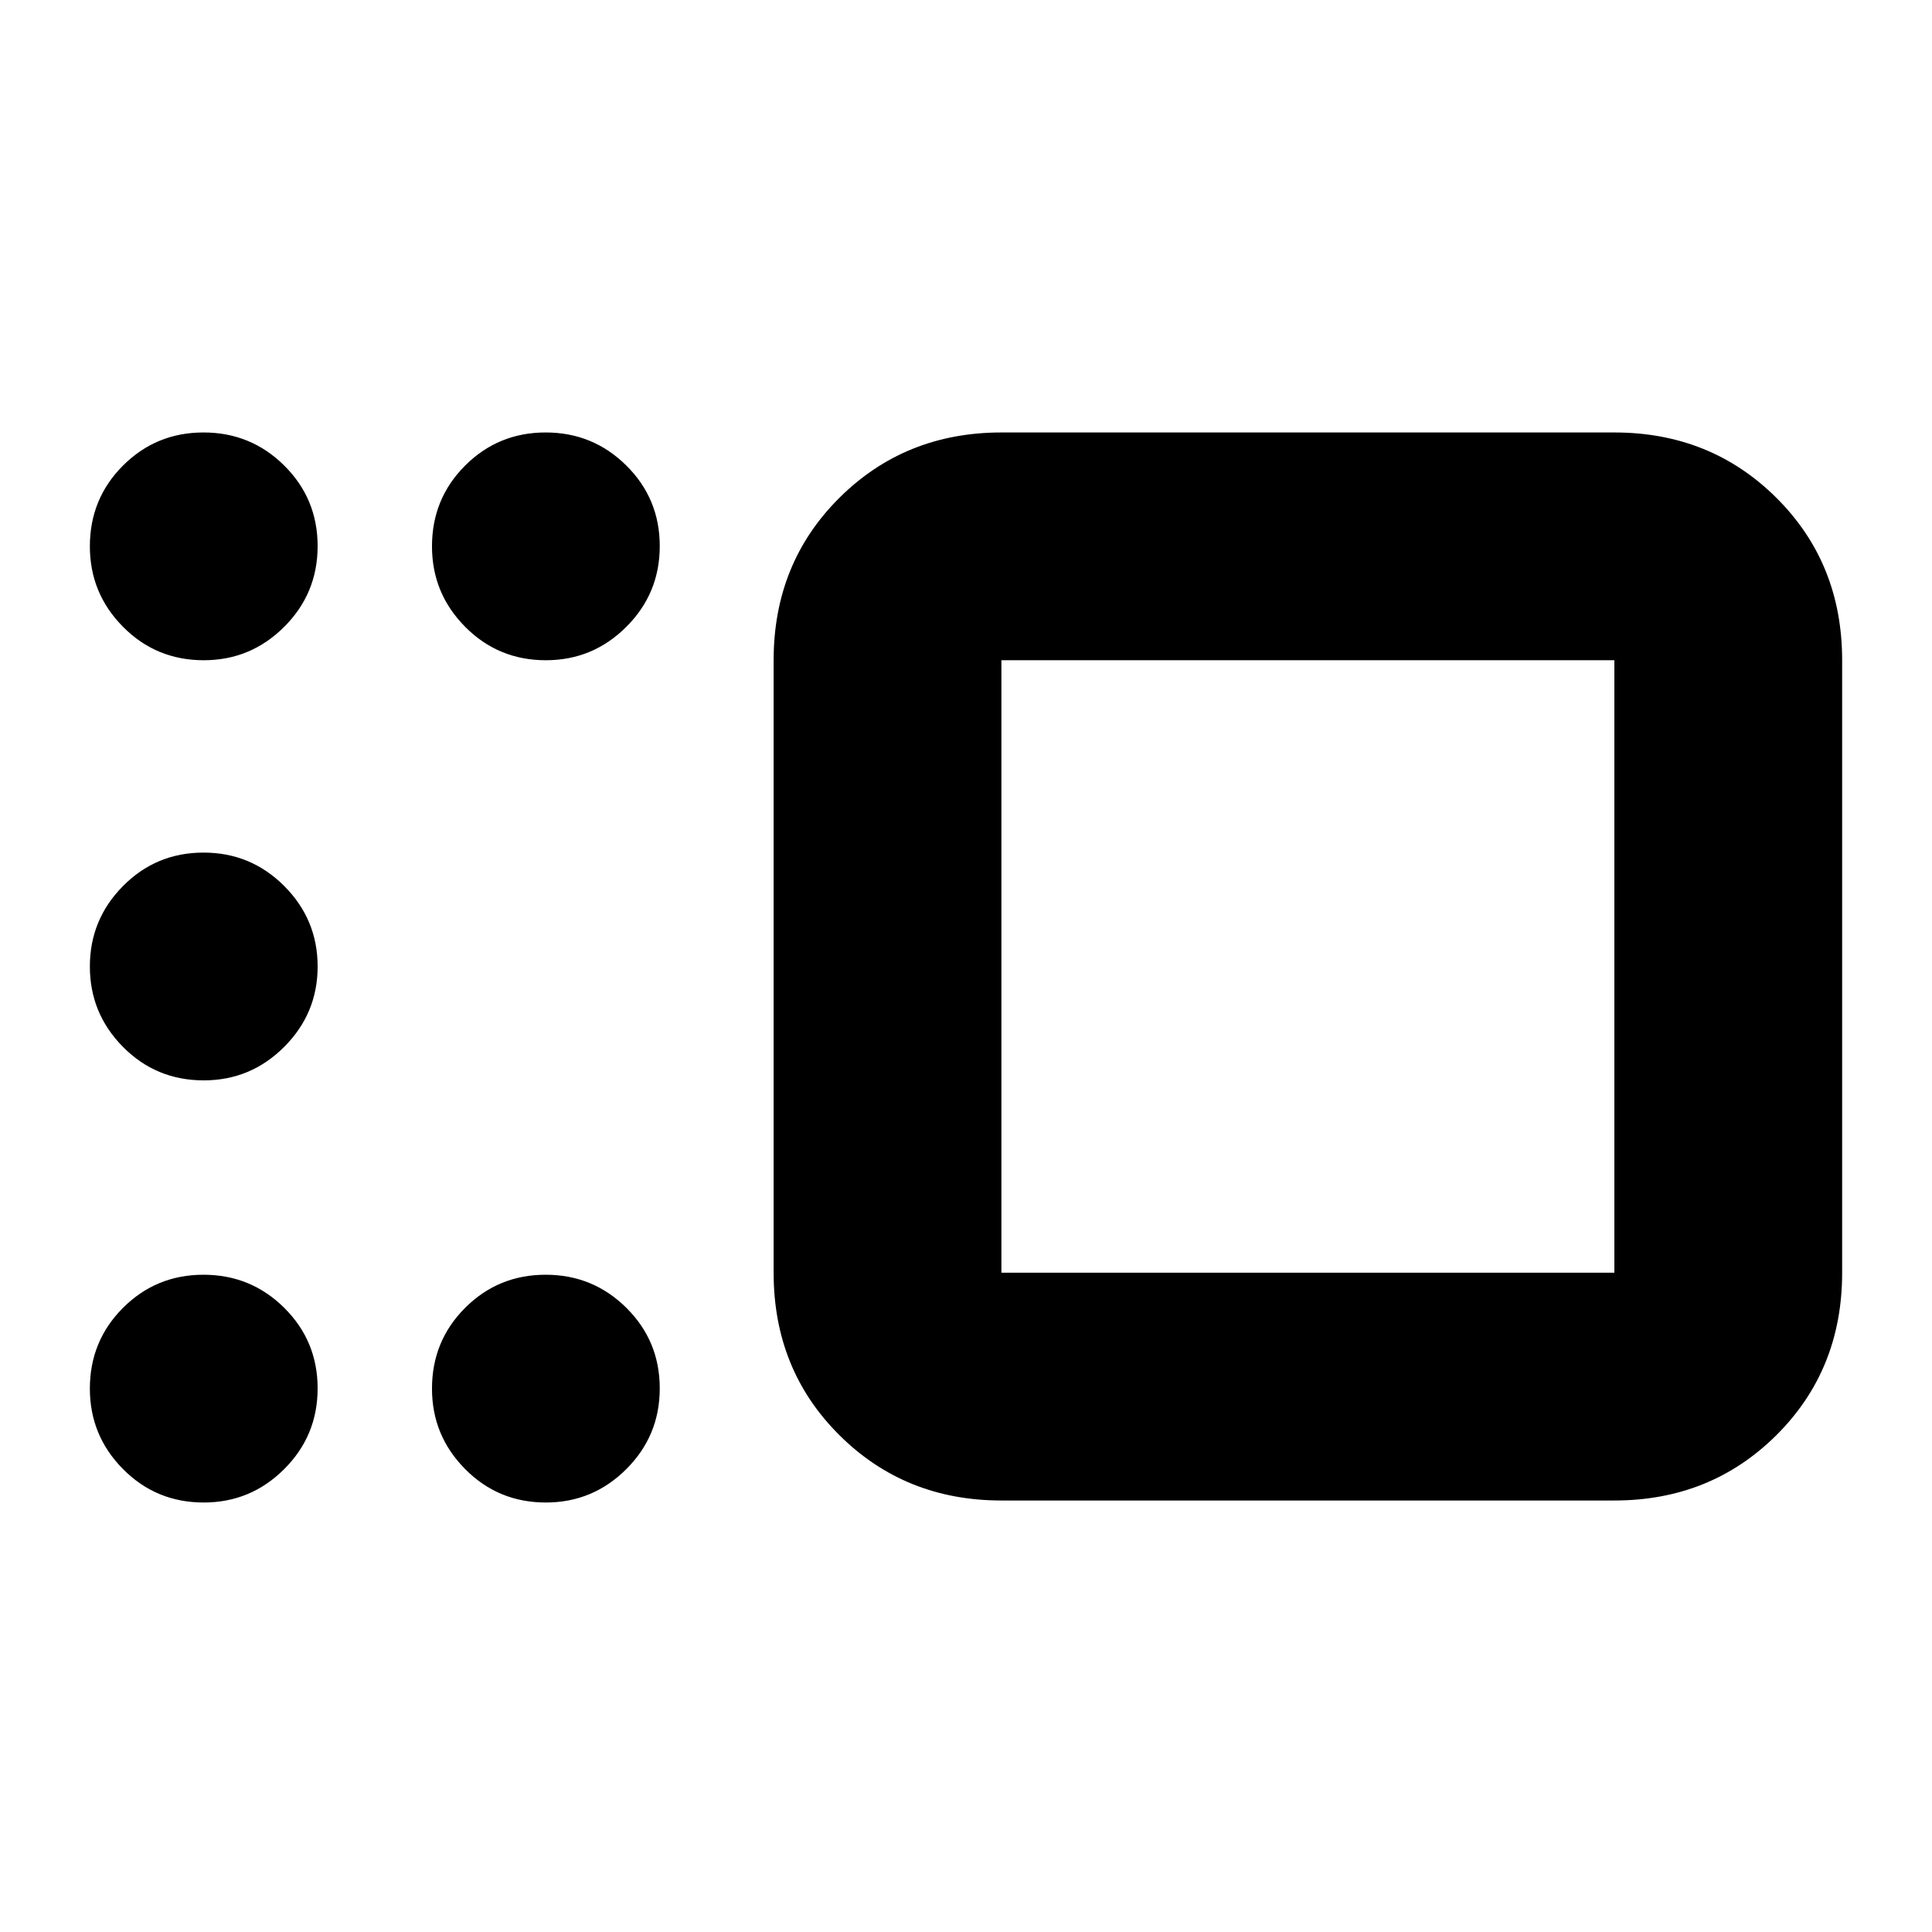 <svg xmlns="http://www.w3.org/2000/svg" height="24" viewBox="0 -960 960 960" width="24"><path d="M497.59-214.41q-47.87 0-80.52-32.49-32.66-32.48-32.66-80.69v-304.34q0-48.21 32.66-80.69 32.65-32.49 80.52-32.49h304.58q47.87 0 80.53 32.49 32.65 32.48 32.65 80.69v304.34q0 48.21-32.65 80.69-32.66 32.49-80.53 32.49H497.59Zm0-417.52v304.34h304.58v-304.34H497.59Zm-226.35 0q-23.67 0-40.13-16.63-16.46-16.62-16.46-39.96 0-23.68 16.46-40.13 16.46-16.46 40.01-16.46 23.55 0 40.13 16.46 16.58 16.45 16.58 40.01 0 23.55-16.63 40.13-16.62 16.58-39.96 16.58Zm-170 0q-23.67 0-40.13-16.63-16.46-16.62-16.46-39.96 0-23.68 16.46-40.13 16.46-16.46 40.01-16.46 23.55 0 40.13 16.46 16.58 16.45 16.58 40.01 0 23.55-16.63 40.13-16.62 16.58-39.96 16.58Zm0 208.76q-23.67 0-40.13-16.63-16.46-16.62-16.46-39.96t16.46-39.96q16.46-16.63 40.01-16.63 23.55 0 40.13 16.63 16.58 16.62 16.58 39.96T141.2-439.8q-16.62 16.63-39.96 16.63Zm0 209.76q-23.67 0-40.13-16.63Q44.65-246.66 44.65-270q0-23.67 16.46-40.13t40.01-16.46q23.55 0 40.13 16.46 16.58 16.46 16.58 40.01 0 23.55-16.63 40.13-16.62 16.58-39.96 16.58Zm170 0q-23.67 0-40.13-16.63-16.46-16.62-16.46-39.96 0-23.67 16.46-40.13t40.01-16.46q23.55 0 40.13 16.46 16.58 16.46 16.58 40.01 0 23.55-16.63 40.13-16.62 16.58-39.96 16.58ZM650-479.76Z"/></svg>